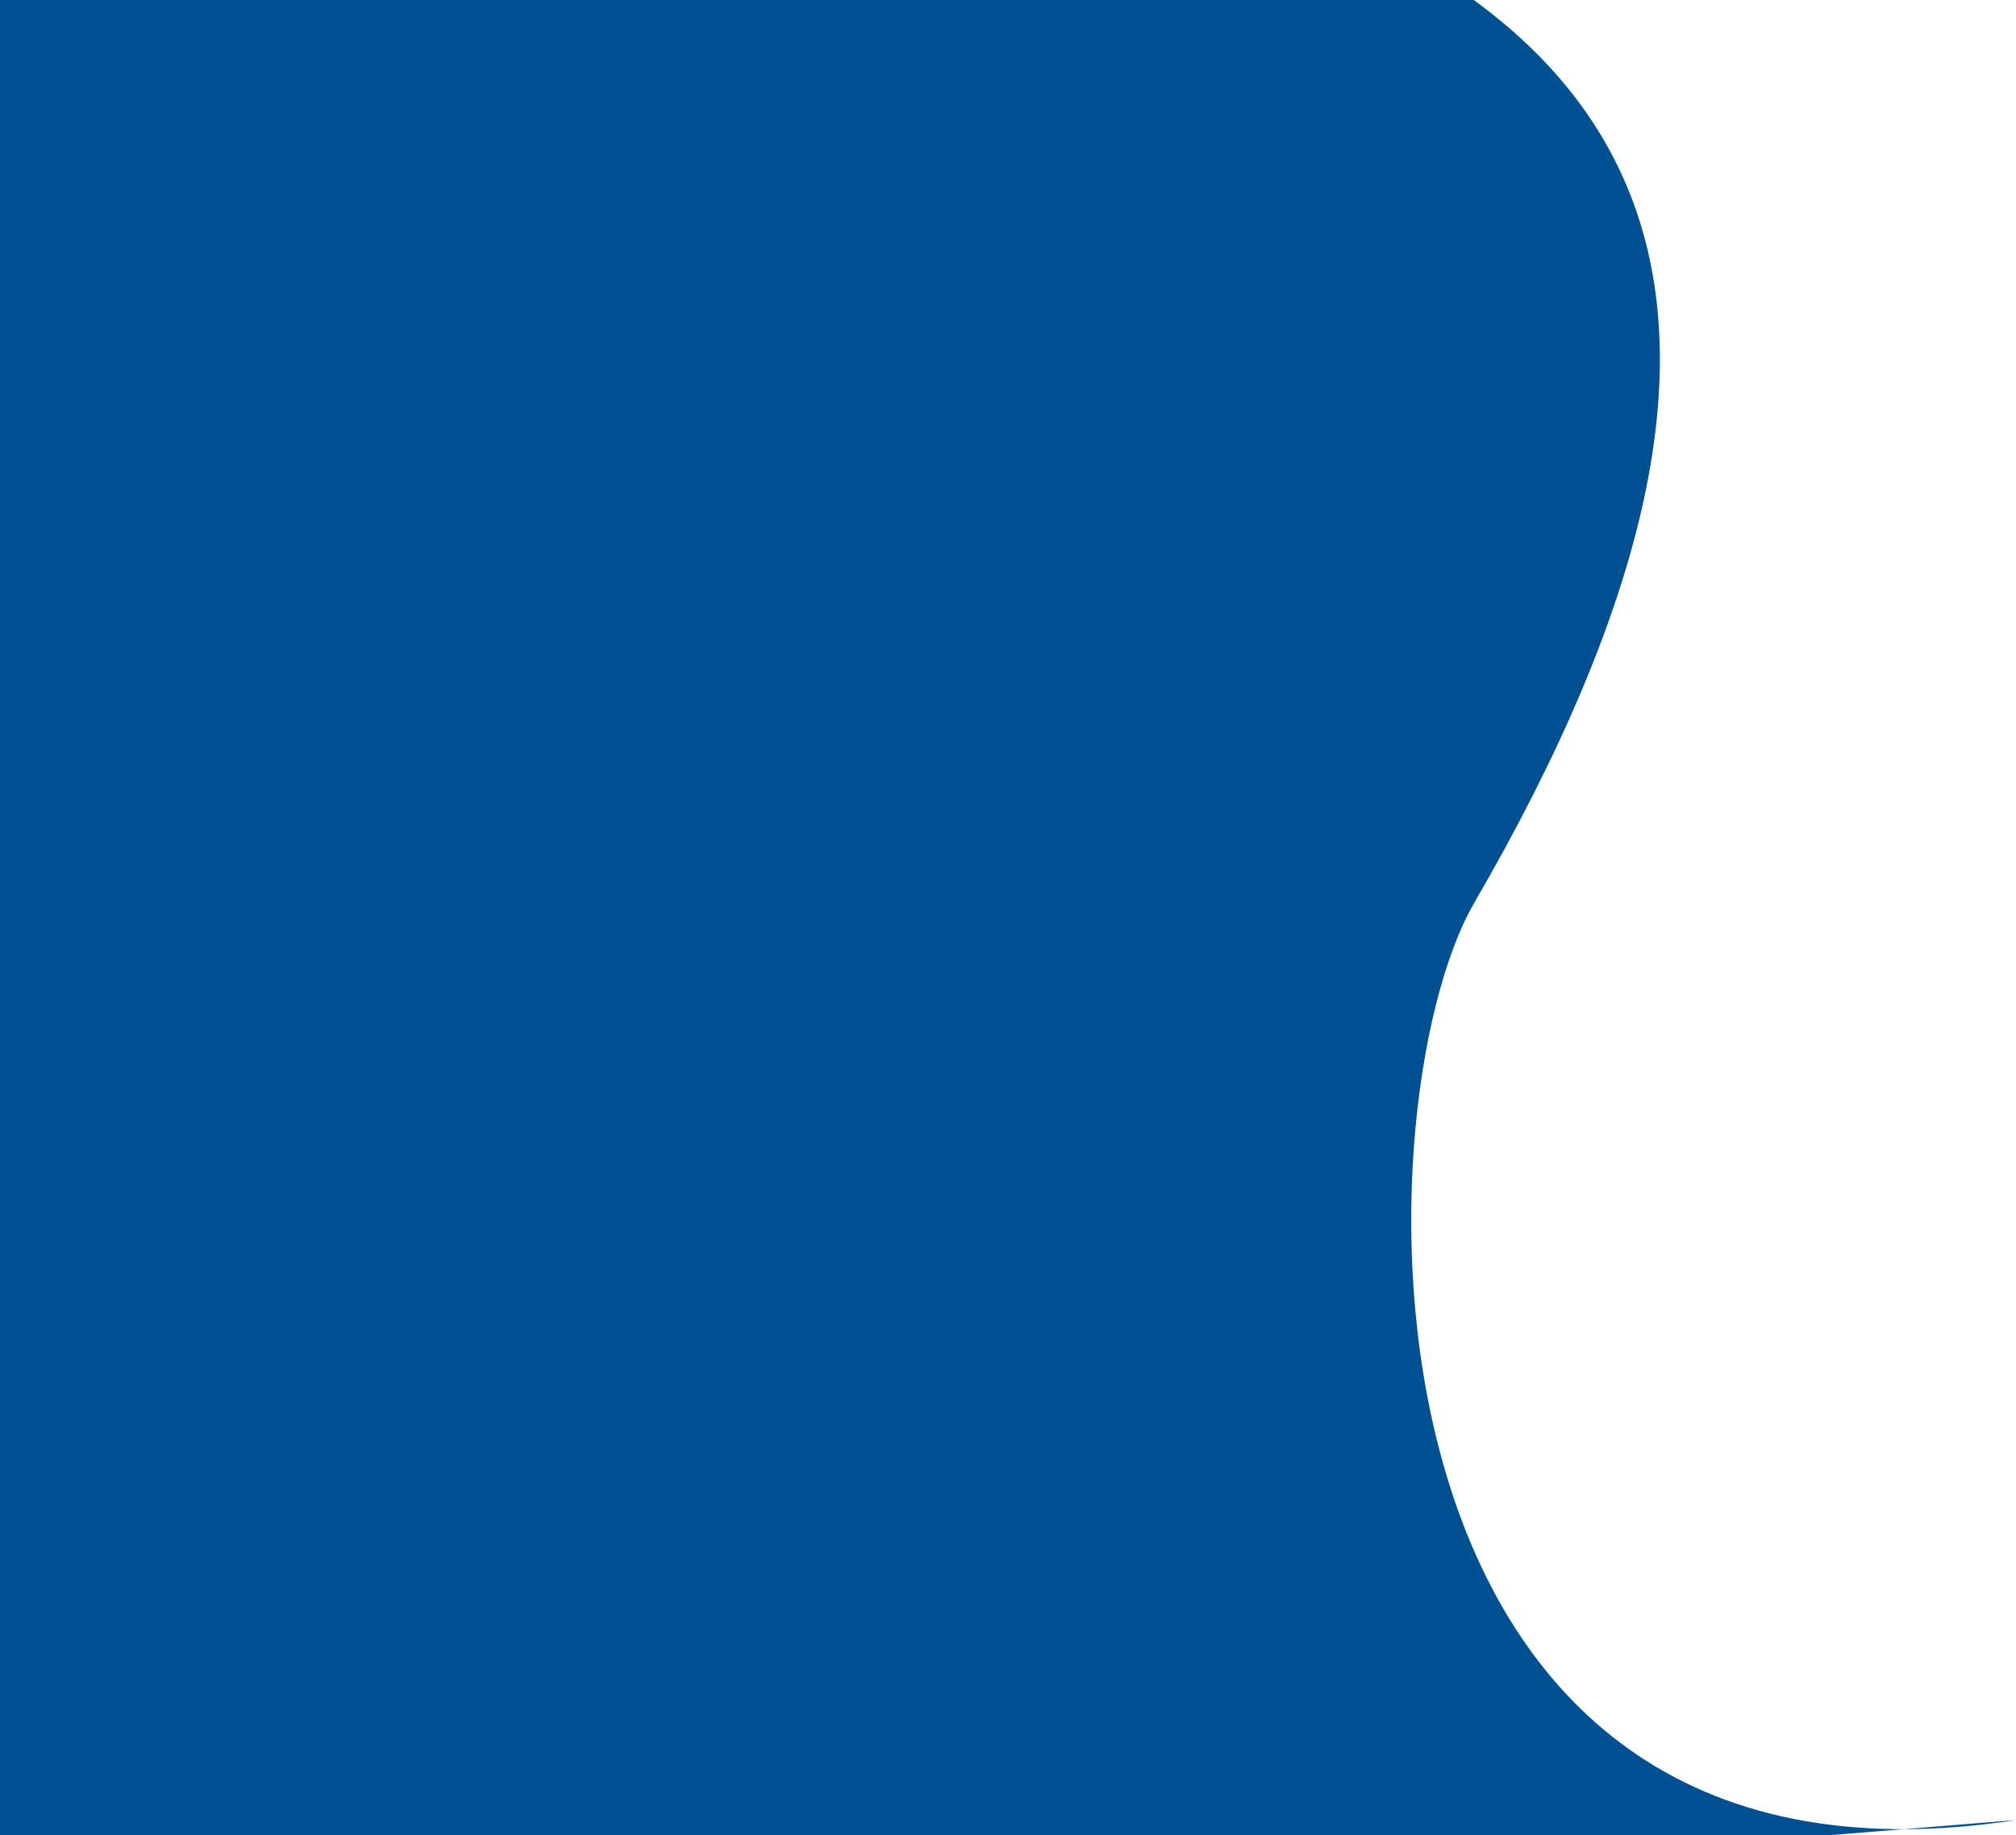 <svg width="67" height="61" viewBox="0 0 67 61" fill="none" xmlns="http://www.w3.org/2000/svg">
<path d="M39.001 -4.5C55.001 0 60.613 10 49.001 30C45.071 36.768 44.495 63.962 67.001 60.5L-7 66.5V-1.5L39.001 -4.5Z" fill="#015091"/>
</svg>
